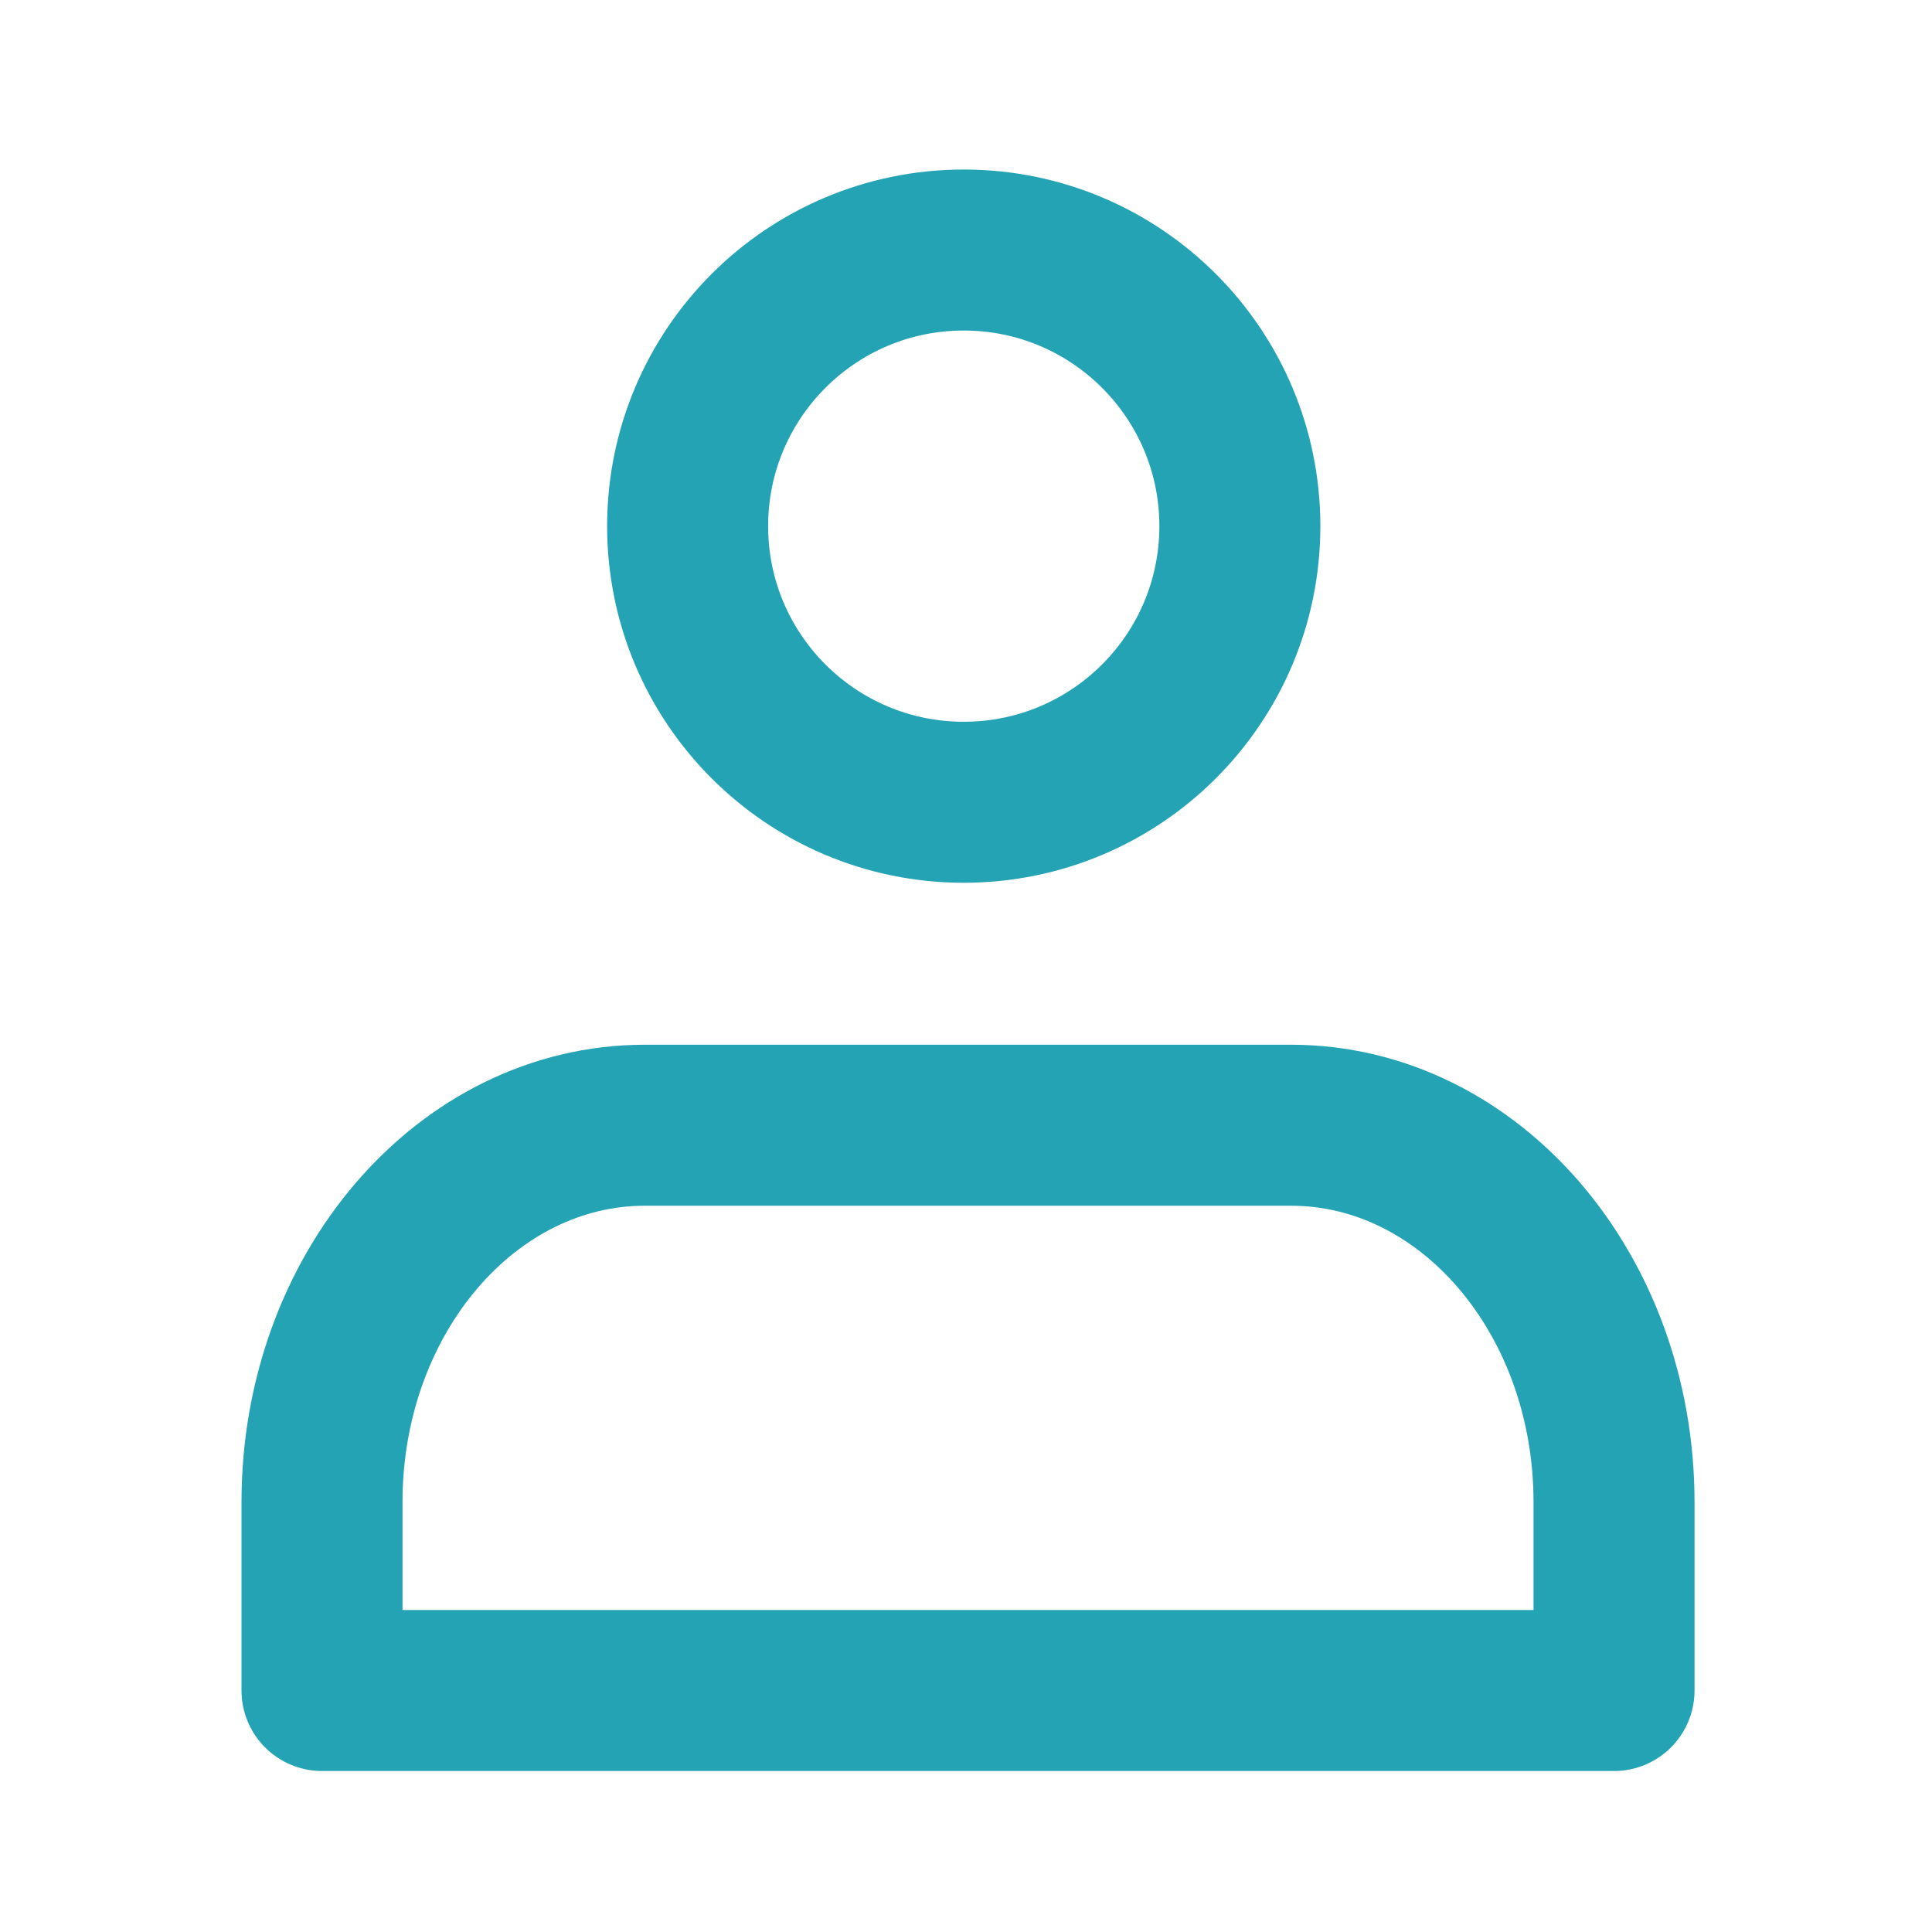 <svg xmlns="http://www.w3.org/2000/svg" width="24" height="24" viewBox="0 0 24 24">
    <g fill="none" fill-rule="evenodd" stroke="#24A3B5" stroke-linecap="round" stroke-linejoin="round" stroke-width="2">
        <path d="M20.05 21v-2.34c0-2.586-1.797-4.682-4.013-4.682H8.012C5.796 13.978 4 16.074 4 18.66V21h16.05z"/>
        <circle cx="11.972" cy="6.536" r="3.43"/>
    </g>
</svg>
